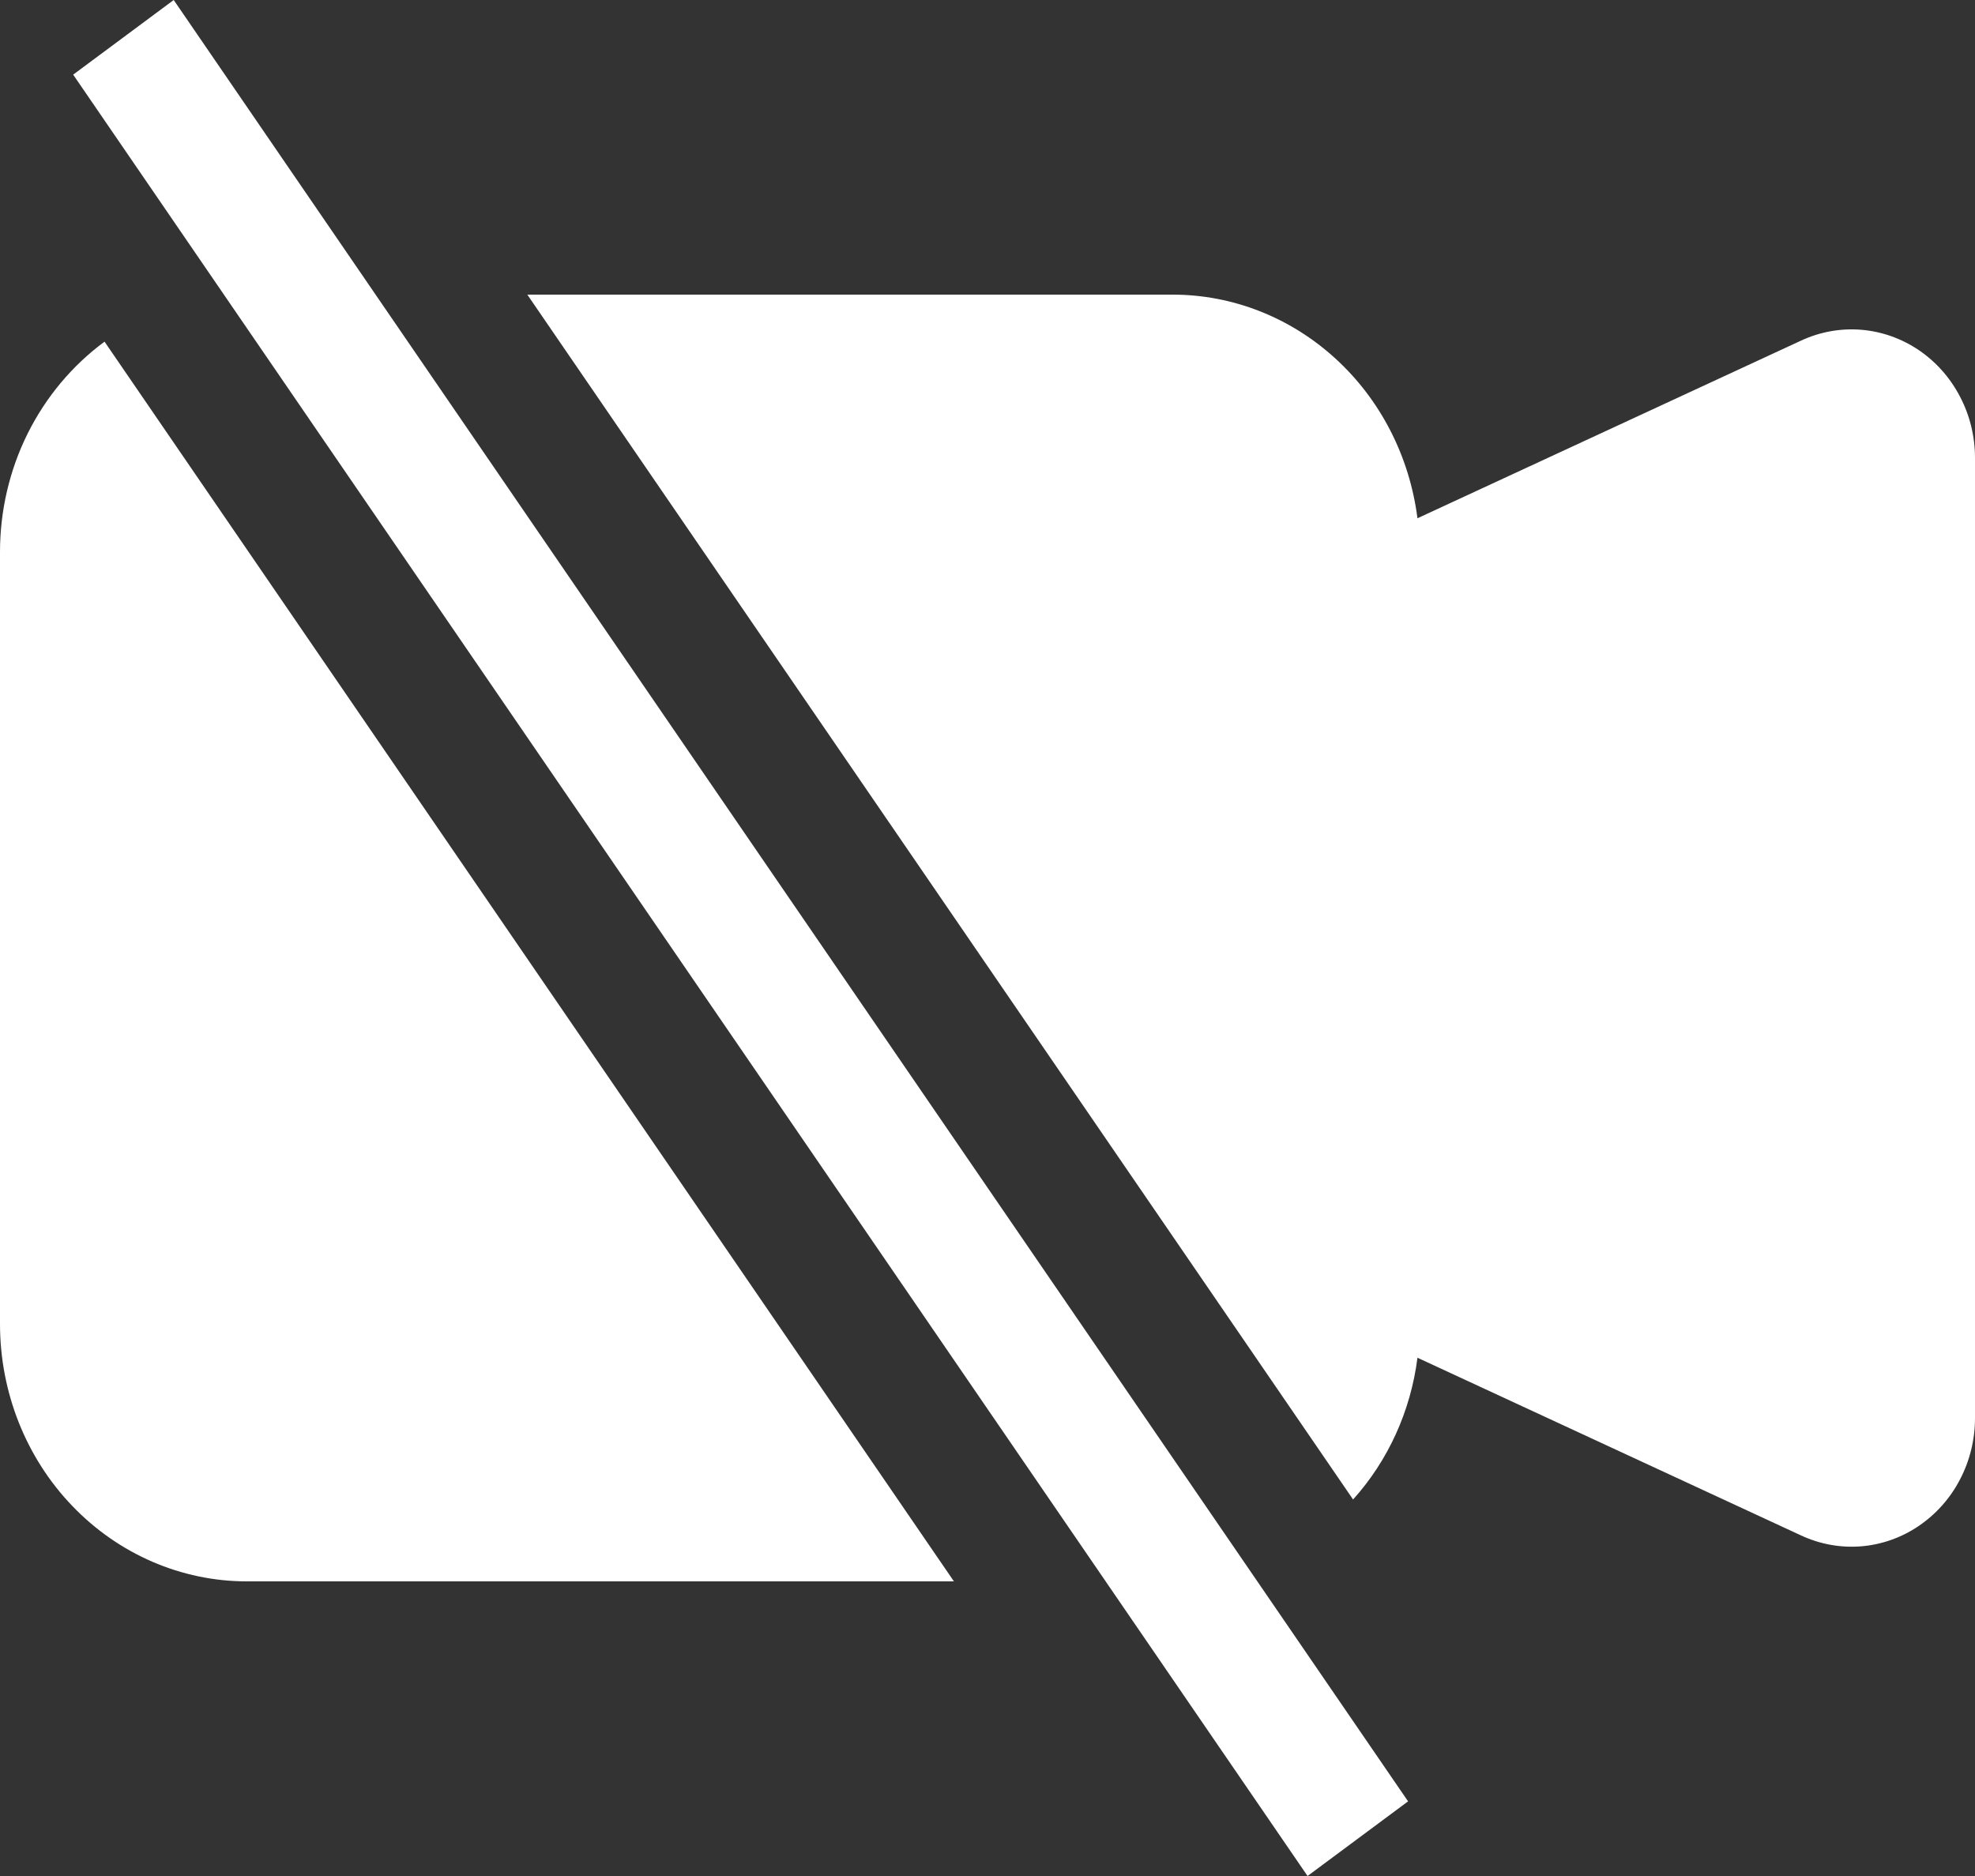 <svg width="20" height="19" viewBox="0 0 20 19" fill="none" xmlns="http://www.w3.org/2000/svg">
<rect x="0" y="0" width="20" height="19" fill="#333333" stroke="none"/>
<path fill-rule="evenodd" clip-rule="evenodd" d="M13.701 15.188C14.058 14.792 14.286 14.289 14.354 13.751L18.241 15.552C18.431 15.64 18.64 15.678 18.848 15.661C19.055 15.644 19.256 15.573 19.43 15.455C19.605 15.336 19.749 15.175 19.848 14.984C19.948 14.793 20 14.579 20 14.362V4.638C20 4.421 19.948 4.207 19.848 4.017C19.749 3.826 19.605 3.664 19.431 3.546C19.256 3.428 19.056 3.357 18.849 3.34C18.641 3.323 18.433 3.36 18.242 3.448L14.354 5.249C14.274 4.622 13.979 4.047 13.523 3.631C13.067 3.214 12.481 2.984 11.875 2.984H5.34L13.703 15.188H13.701ZM1.059 3.46C0.732 3.701 0.465 4.02 0.28 4.391C0.096 4.761 -5.75179e-05 5.173 2.58174e-08 5.591V13.409C2.58174e-08 14.101 0.263 14.764 0.732 15.252C1.201 15.741 1.837 16.016 2.5 16.016H9.66L1.059 3.461V3.46ZM13.241 19L0.741 0.756L1.759 0L14.259 18.244L13.241 19Z" fill="white"/>
</svg>

